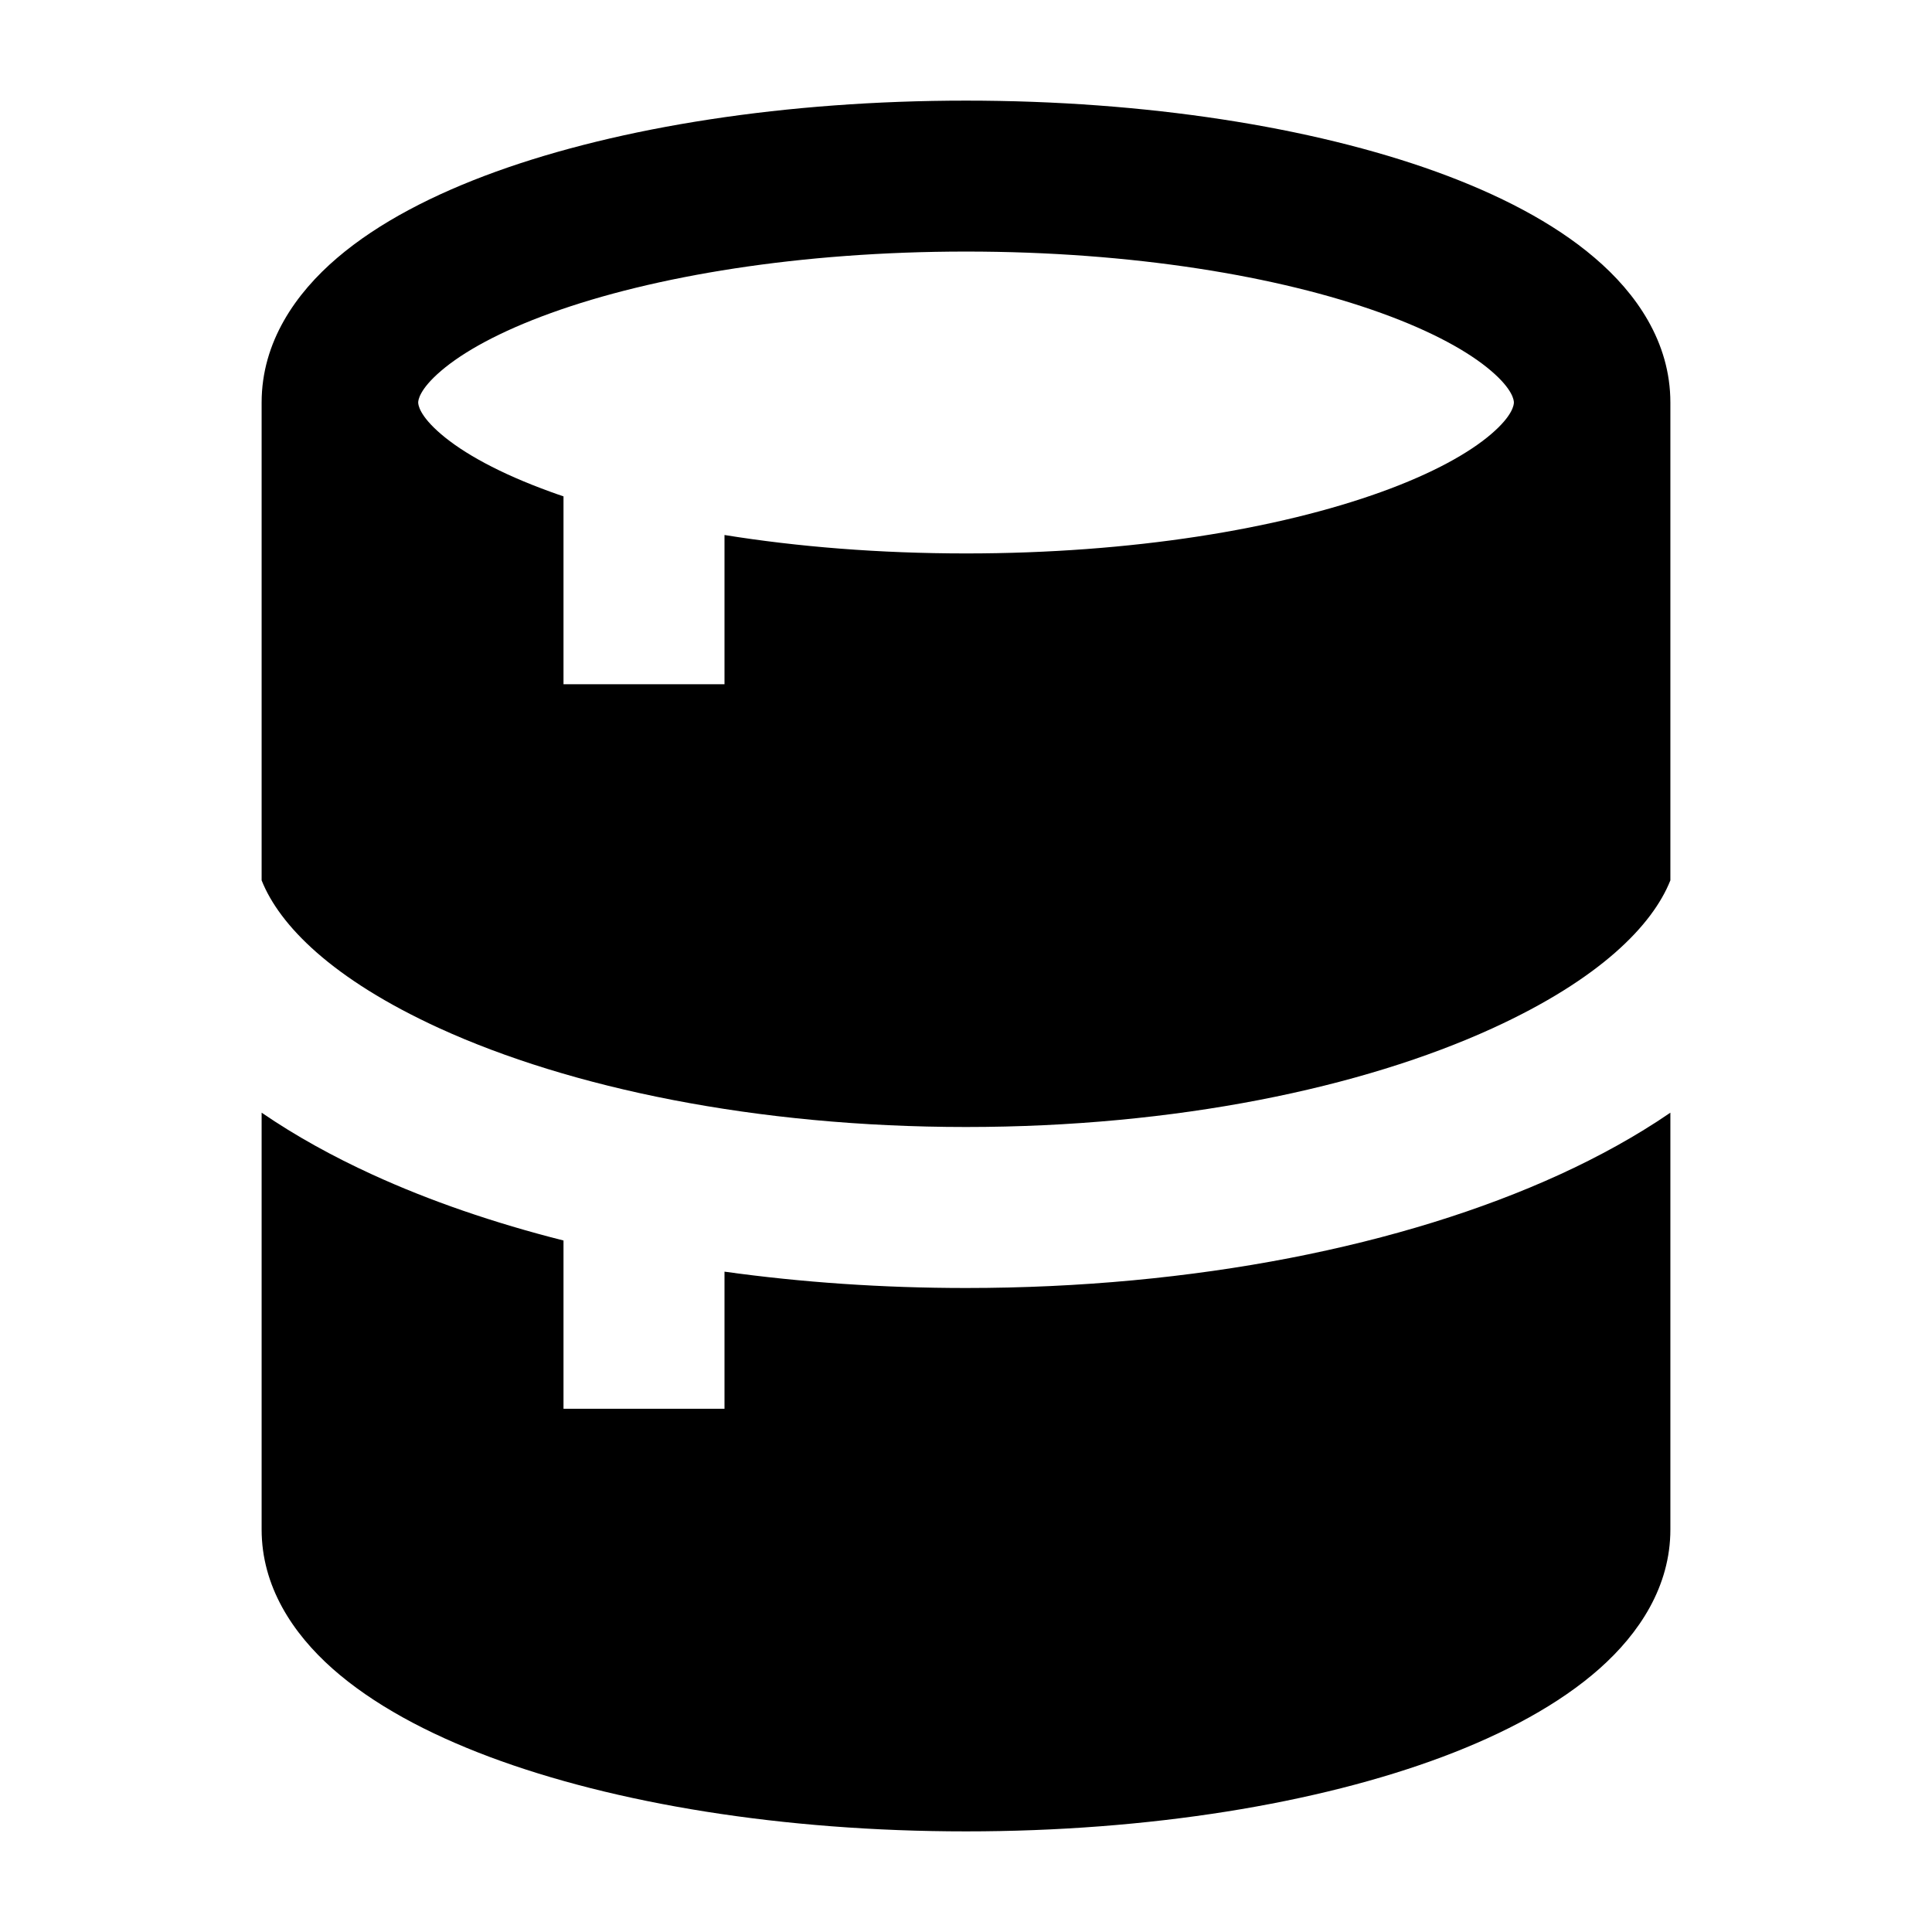 <svg width="24" height="24" viewBox="0 0 24 24" xmlns="http://www.w3.org/2000/svg">
    <path fill-rule="evenodd" clip-rule="evenodd" d="M6.159 2.133C7.701 1.576 9.767 1.25 12 1.25C14.233 1.25 16.299 1.576 17.841 2.133C18.609 2.411 19.297 2.764 19.811 3.204C20.325 3.642 20.75 4.247 20.75 5V10.936C20.529 11.492 19.879 12.161 18.542 12.773C16.919 13.515 14.607 14 12 14C9.393 14 7.081 13.515 5.458 12.773C4.121 12.161 3.471 11.492 3.25 10.936V5C3.25 4.247 3.675 3.642 4.188 3.204C4.703 2.764 5.391 2.411 6.159 2.133ZM5.479 4.607C5.205 4.841 5.195 4.976 5.195 5C5.195 5.024 5.205 5.159 5.479 5.393C5.752 5.627 6.203 5.88 6.843 6.111C6.894 6.13 6.947 6.148 7 6.166V8.5H9V6.646C9.905 6.792 10.92 6.875 12.001 6.875C14.063 6.875 15.886 6.571 17.159 6.111C17.799 5.88 18.25 5.627 18.523 5.393C18.797 5.159 18.806 5.024 18.806 5C18.806 4.976 18.797 4.841 18.523 4.607C18.25 4.373 17.799 4.12 17.159 3.889C15.886 3.429 14.063 3.125 12.001 3.125C9.939 3.125 8.115 3.429 6.843 3.889C6.203 4.12 5.752 4.373 5.479 4.607Z"/>
    <path d="M3.25 13.822V19C3.25 19.706 3.634 20.288 4.131 20.729C4.629 21.17 5.307 21.534 6.08 21.824C7.631 22.405 9.725 22.75 12 22.75C14.275 22.75 16.369 22.405 17.92 21.824C18.693 21.534 19.371 21.17 19.869 20.729C20.366 20.288 20.75 19.706 20.75 19V13.822C20.324 14.114 19.857 14.37 19.374 14.591C17.435 15.478 14.827 16 12 16C10.963 16 9.956 15.93 9 15.797V17.5H7V15.41C6.134 15.191 5.335 14.916 4.626 14.591C4.143 14.37 3.676 14.114 3.25 13.822Z"/>
</svg>
